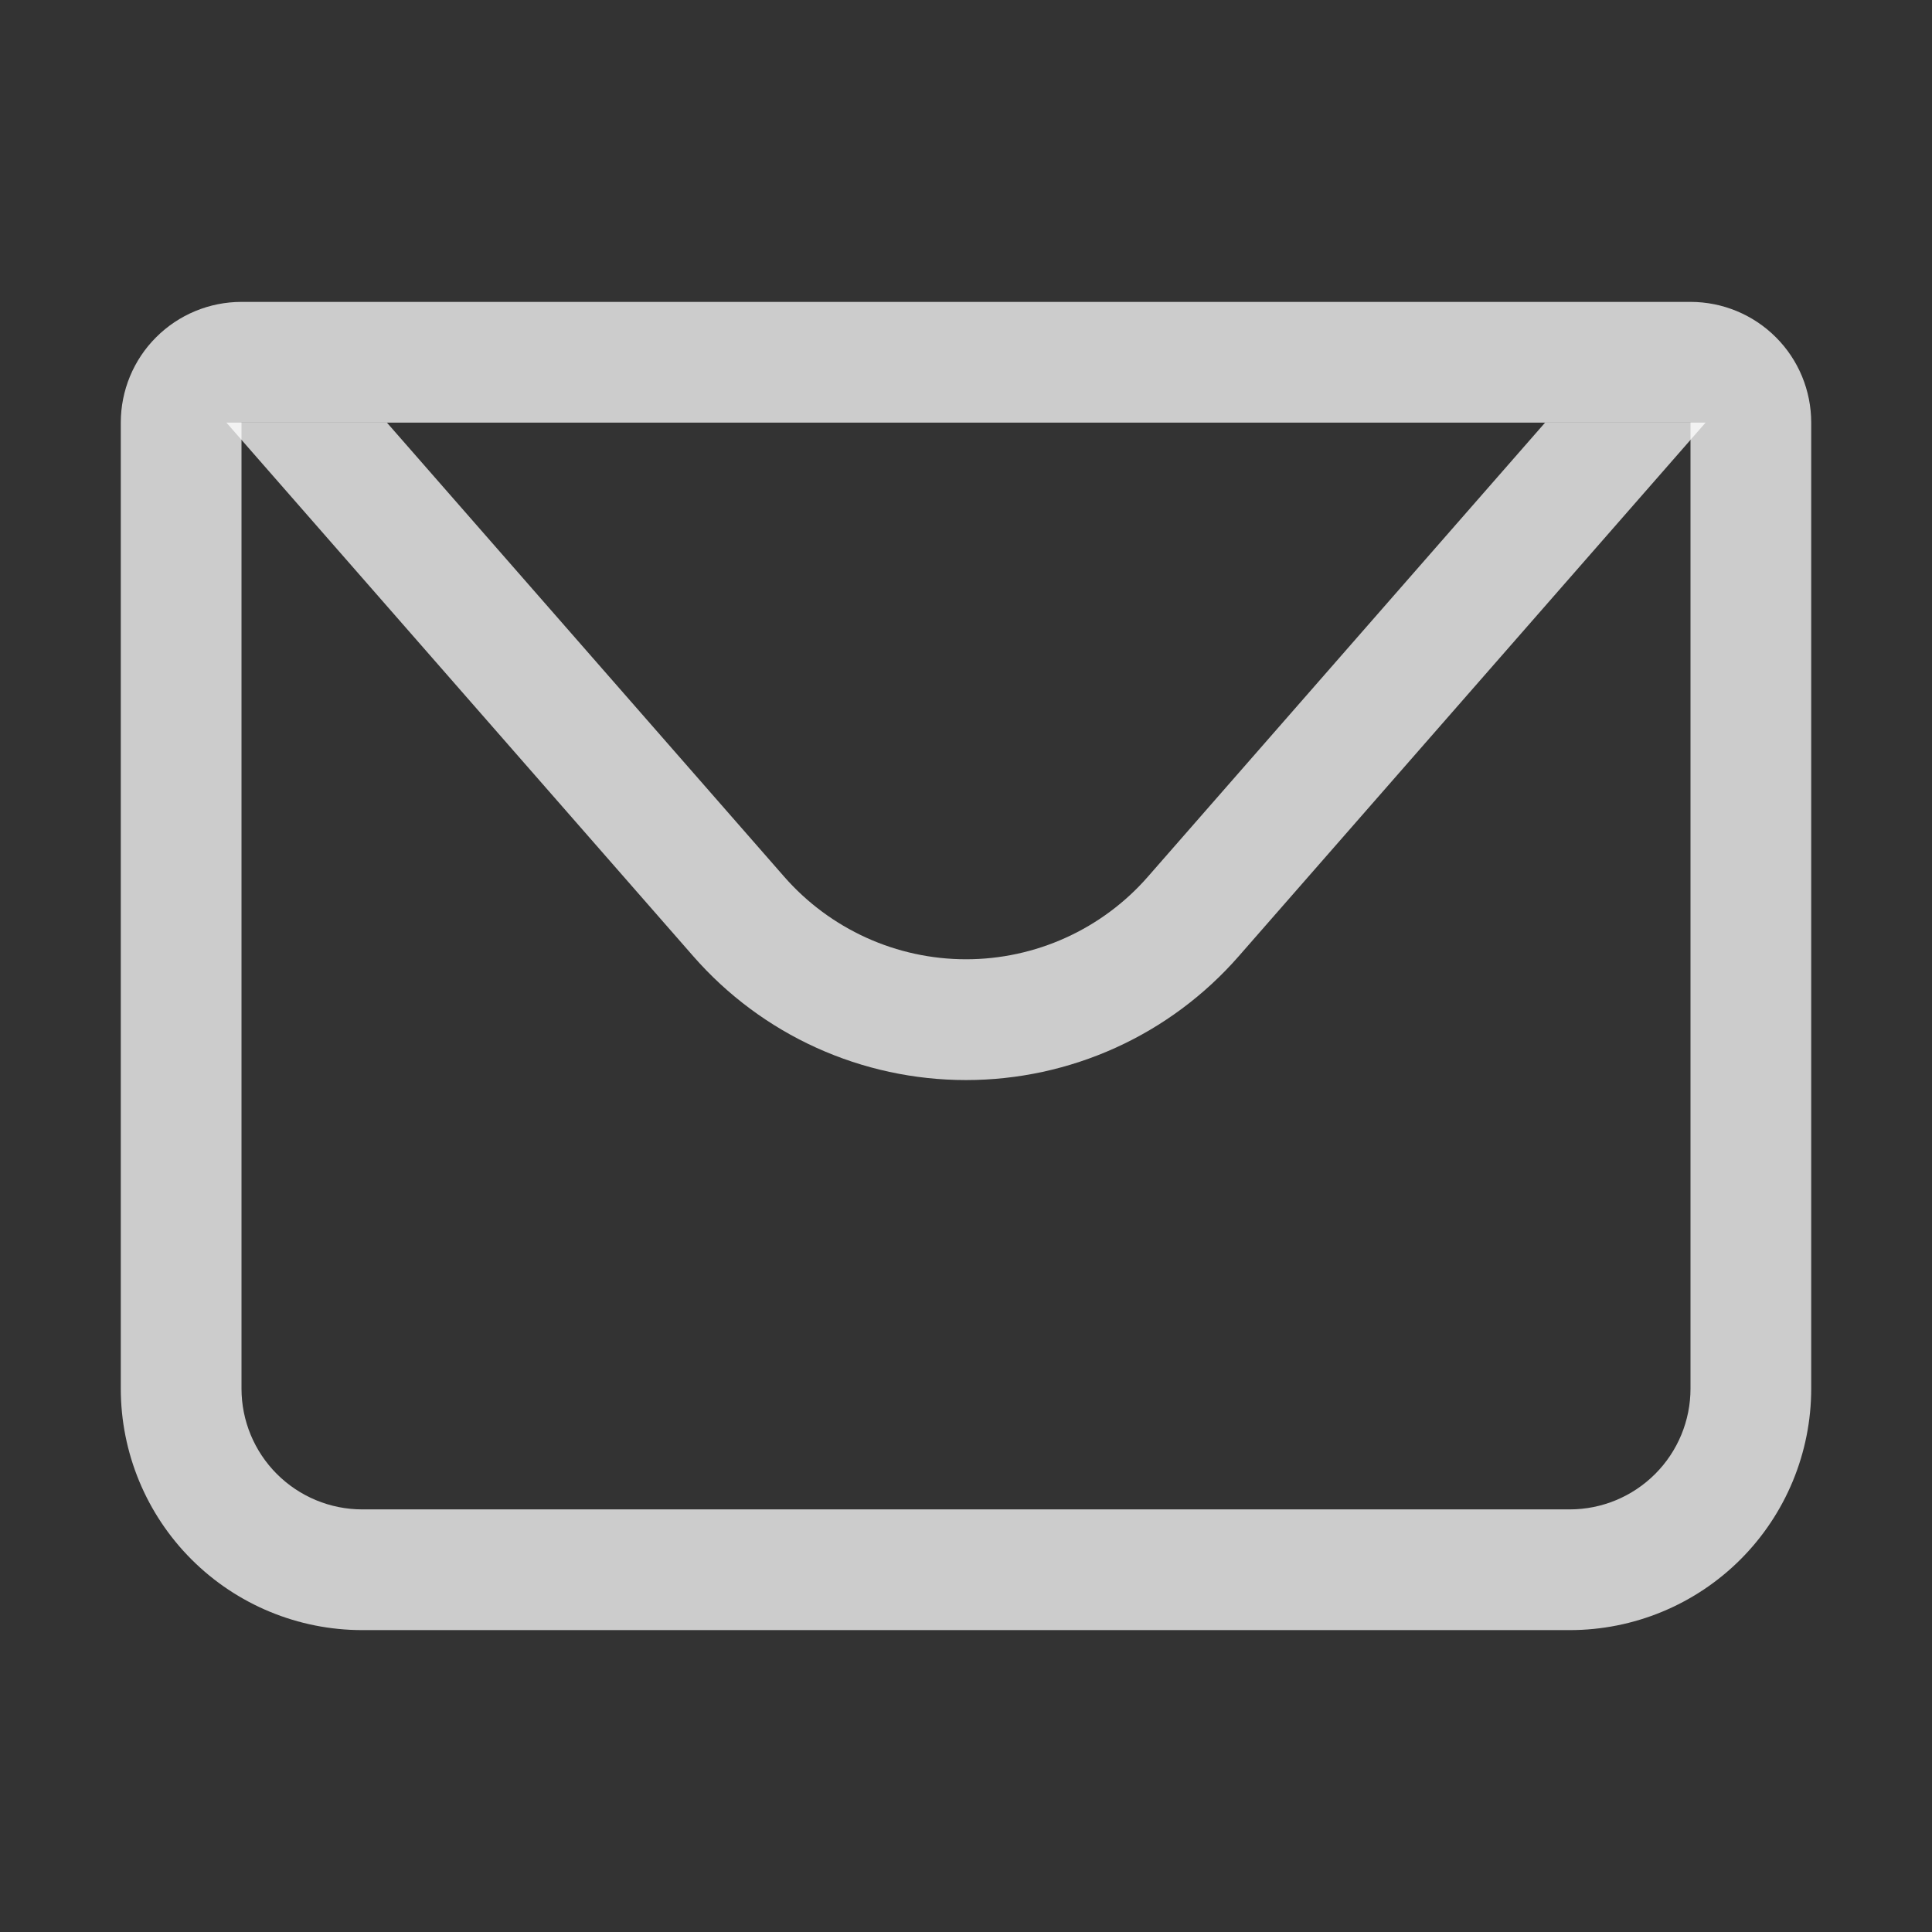 <svg width="27" height="27" viewBox="0 0 27 27" fill="none" xmlns="http://www.w3.org/2000/svg">
<rect x="0" y="0" width="27" height="27" fill="#333333" stroke="none"/>
<g id="ep:message">
<path id="Vector" d="M23.625 5.906V19.406C23.625 19.854 23.447 20.283 23.131 20.599C22.814 20.916 22.385 21.094 21.938 21.094H5.062C4.615 21.094 4.186 20.916 3.869 20.599C3.553 20.283 3.375 19.854 3.375 19.406V5.906H23.625ZM23.625 4.219H3.375C2.927 4.219 2.498 4.397 2.182 4.713C1.865 5.029 1.688 5.459 1.688 5.906V19.406C1.688 20.301 2.043 21.16 2.676 21.793C3.309 22.426 4.167 22.781 5.062 22.781H21.938C22.833 22.781 23.691 22.426 24.324 21.793C24.957 21.16 25.312 20.301 25.312 19.406V5.906C25.312 5.459 25.135 5.029 24.818 4.713C24.502 4.397 24.073 4.219 23.625 4.219Z" fill="white" fill-opacity="0.75"/>
<path id="Vector_2" d="M3.164 5.906L9.69 13.365C10.165 13.908 10.751 14.344 11.408 14.642C12.065 14.94 12.778 15.094 13.5 15.094C14.222 15.094 14.935 14.94 15.592 14.642C16.249 14.344 16.835 13.908 17.31 13.365L23.836 5.906H3.164ZM21.593 5.906L16.041 12.253C15.725 12.615 15.334 12.905 14.896 13.104C14.458 13.303 13.982 13.406 13.501 13.406C13.02 13.406 12.544 13.303 12.106 13.104C11.668 12.905 11.277 12.615 10.96 12.253L5.407 5.906H21.593Z" fill="white" fill-opacity="0.75"/>
</g>
</svg>

